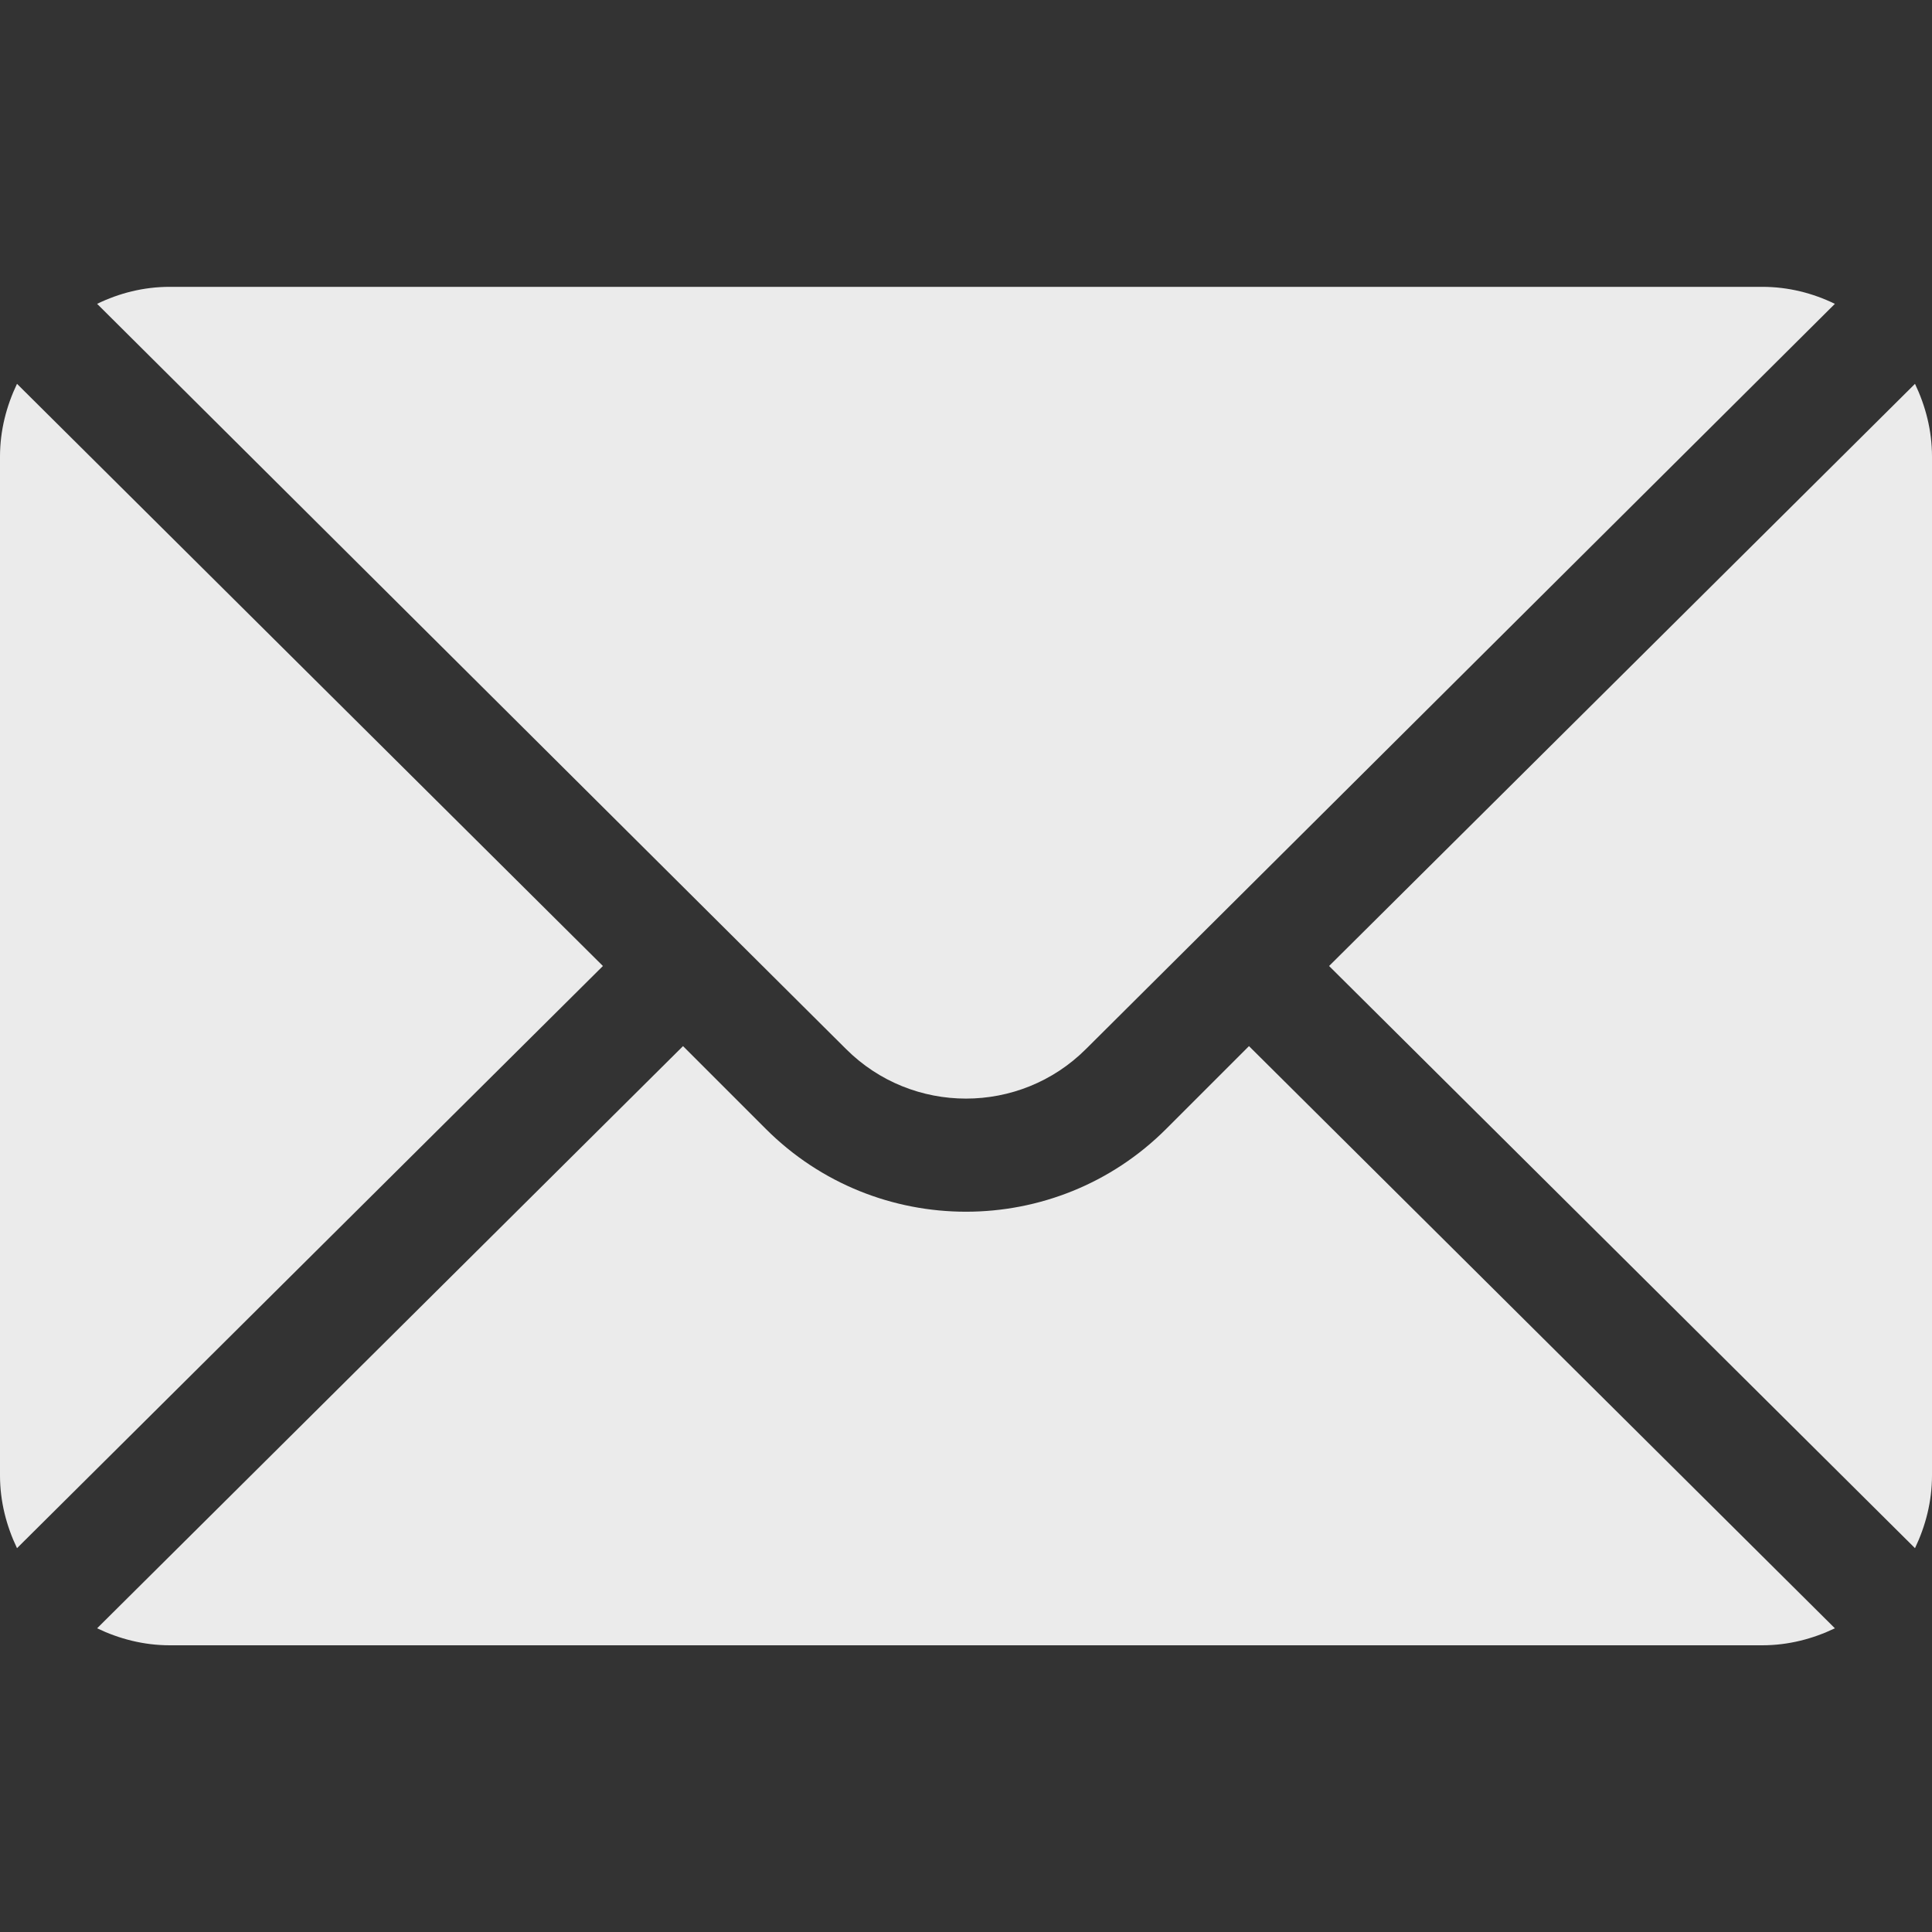 <svg width="15" height="15" viewBox="0 0 15 15" fill="none" xmlns="http://www.w3.org/2000/svg">
<rect x="0" y="0" width="15" height="15" fill="#333333" stroke="none"/>
<g clip-path="url(#clip0)">
<path d="M14.868 2.98L10.319 7.5L14.868 12.02C14.95 11.848 15 11.658 15 11.455V3.545C15 3.342 14.95 3.152 14.868 2.98Z" fill="white" fill-opacity="0.9"/>
<path d="M13.682 2.227H1.318C1.115 2.227 0.925 2.276 0.754 2.359L6.568 8.144C7.082 8.658 7.918 8.658 8.432 8.144L14.246 2.359C14.075 2.276 13.885 2.227 13.682 2.227Z" fill="white" fill-opacity="0.9"/>
<path d="M0.132 2.98C0.05 3.152 0 3.342 0 3.545V11.455C0 11.658 0.05 11.848 0.132 12.02L4.681 7.5L0.132 2.98Z" fill="white" fill-opacity="0.9"/>
<path d="M9.697 8.122L9.054 8.765C8.197 9.622 6.803 9.622 5.946 8.765L5.303 8.122L0.754 12.642C0.925 12.724 1.115 12.774 1.318 12.774H13.682C13.885 12.774 14.075 12.724 14.246 12.642L9.697 8.122Z" fill="white" fill-opacity="0.9"/>
</g>
<defs>
<clipPath id="clip0">
<rect width="15" height="15" fill="white"/>
</clipPath>
</defs>
</svg>
